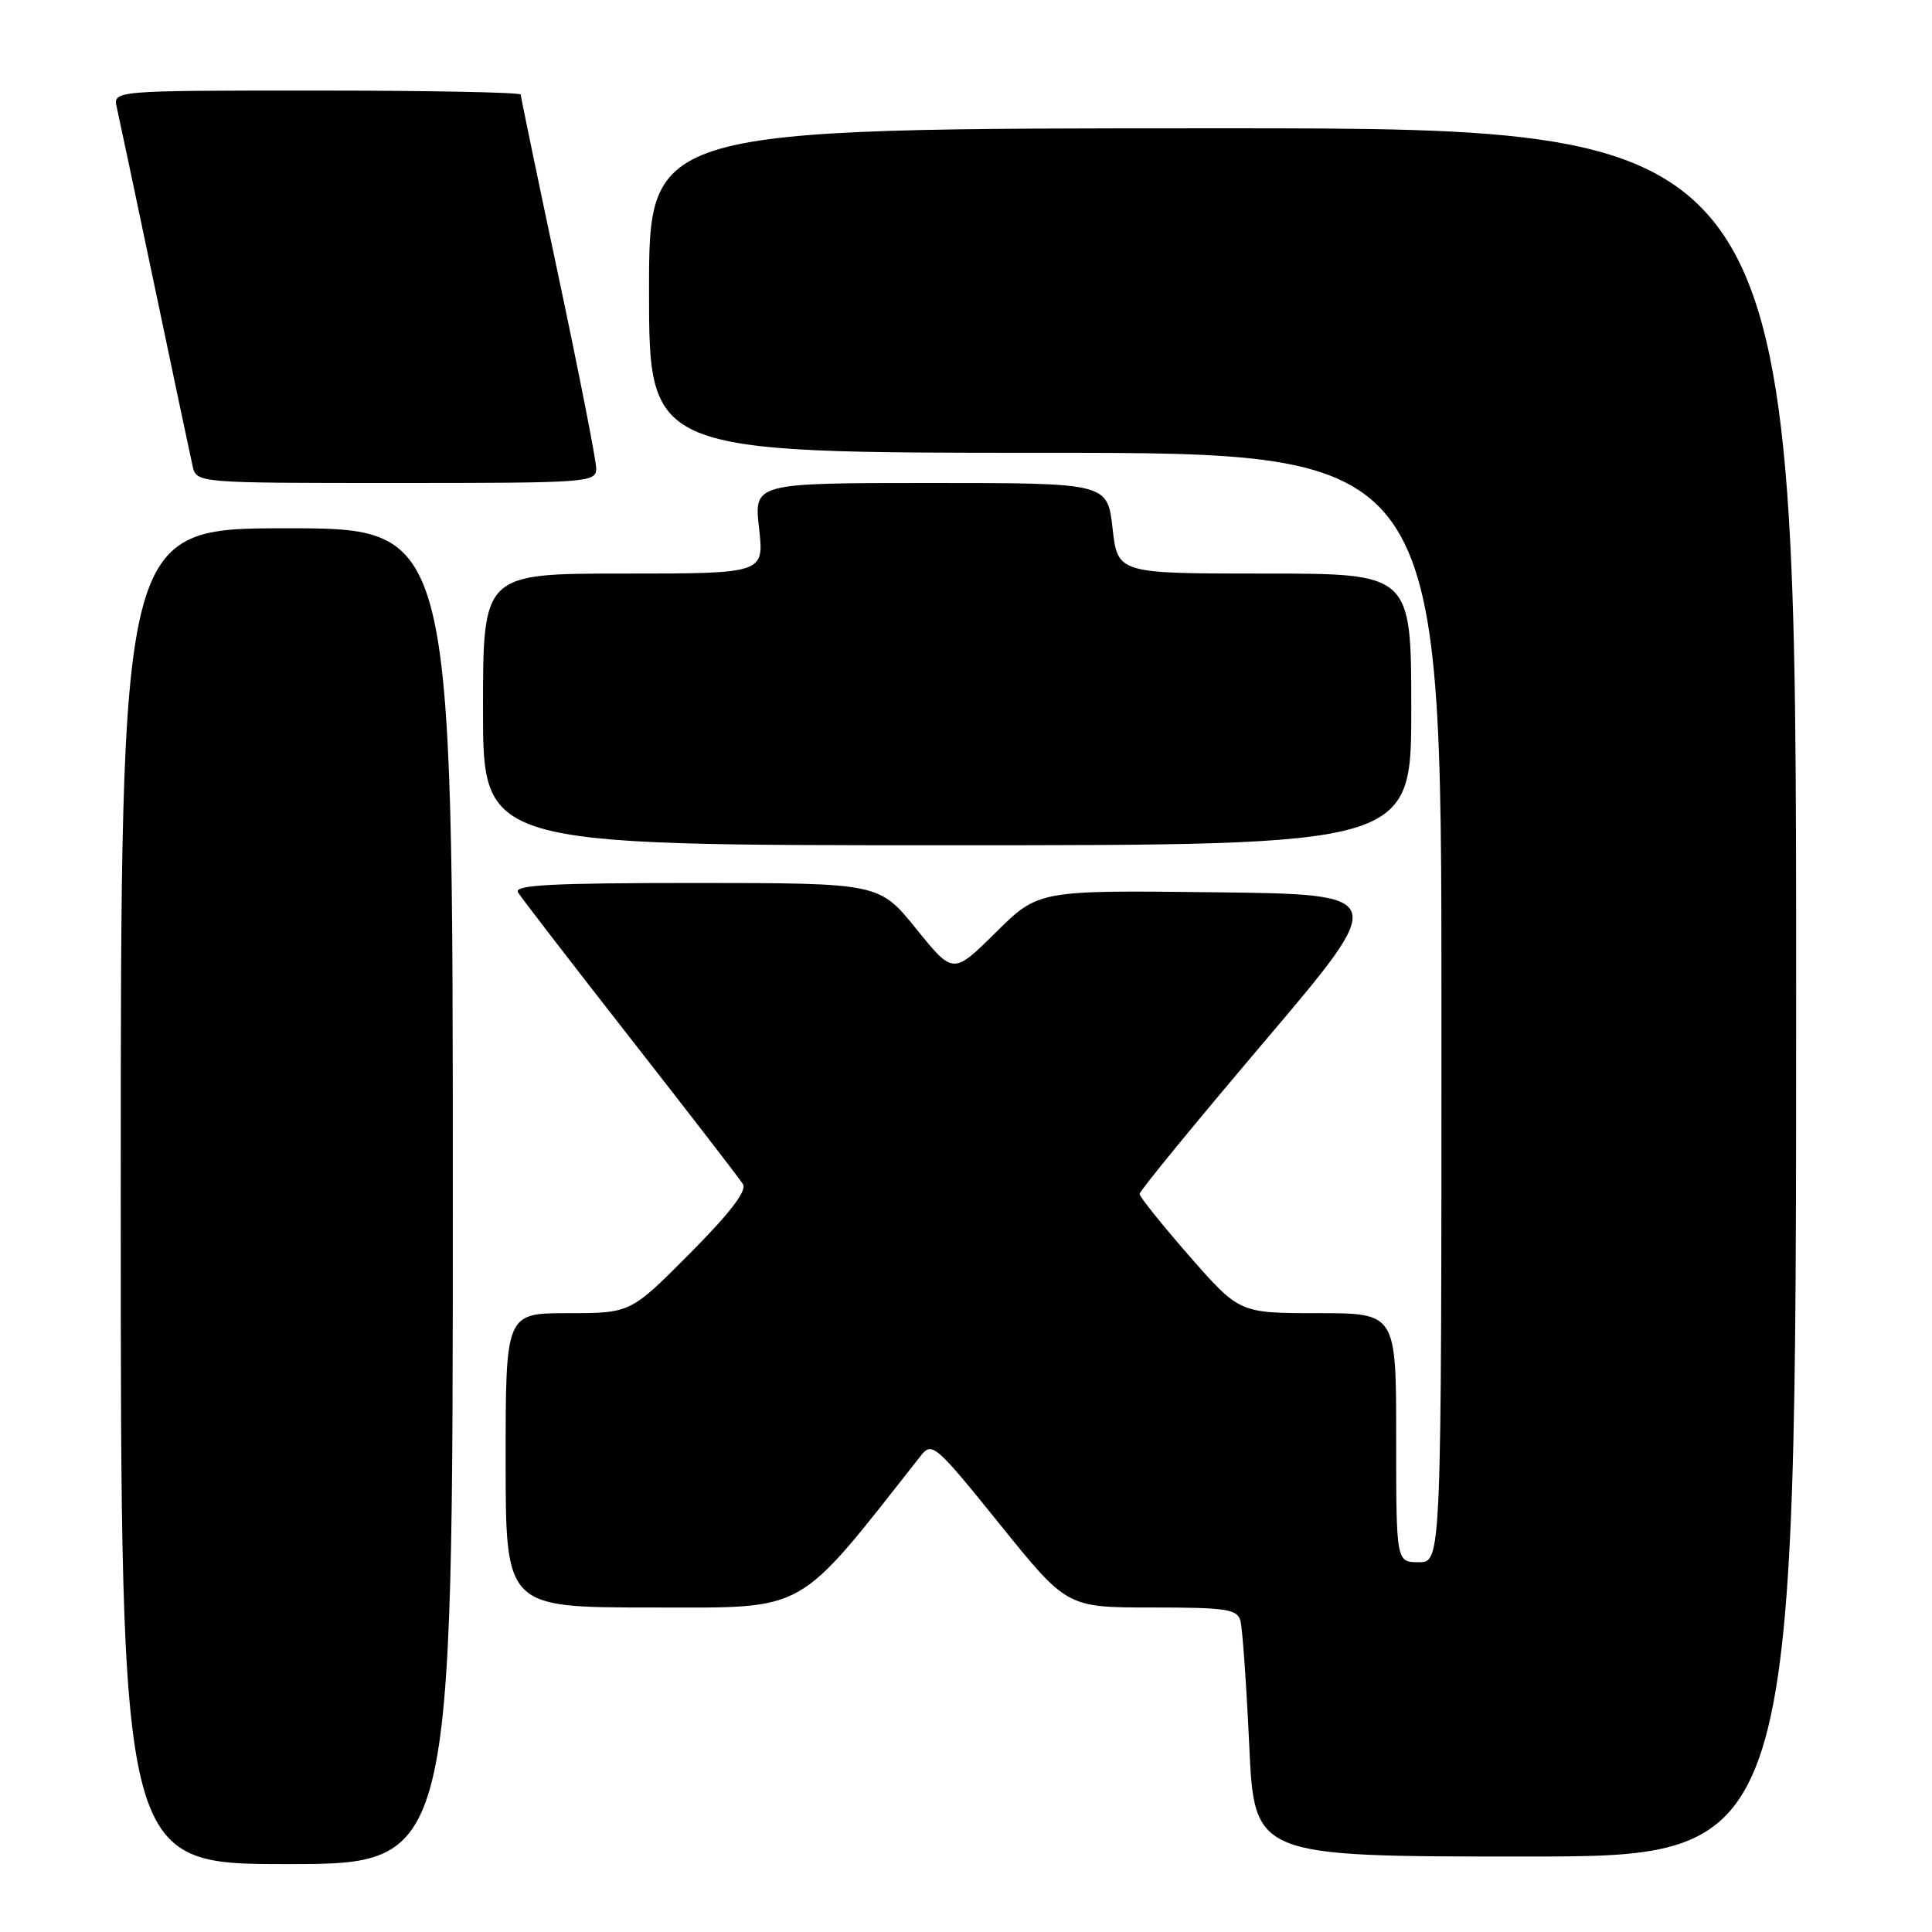 <?xml version="1.0" encoding="UTF-8" standalone="no"?>
<!DOCTYPE svg PUBLIC "-//W3C//DTD SVG 1.1//EN" "http://www.w3.org/Graphics/SVG/1.1/DTD/svg11.dtd" >
<svg xmlns="http://www.w3.org/2000/svg" xmlns:xlink="http://www.w3.org/1999/xlink" version="1.1" viewBox="0 0 256 256">
 <g >
 <path fill="currentColor"
d=" M 60.00 158.50 C 60.00 70.00 60.00 70.00 38.00 70.00 C 16.00 70.00 16.00 70.00 16.00 158.50 C 16.00 247.00 16.00 247.00 38.00 247.00 C 60.00 247.00 60.00 247.00 60.00 158.50 Z  M 238.00 131.50 C 238.00 17.00 238.00 17.00 162.00 17.00 C 86.00 17.00 86.00 17.00 86.00 38.50 C 86.00 60.00 86.00 60.00 138.50 60.00 C 191.00 60.00 191.00 60.00 191.00 133.50 C 191.00 207.00 191.00 207.00 188.00 207.00 C 185.00 207.00 185.00 207.00 185.00 190.50 C 185.00 174.00 185.00 174.00 174.61 174.00 C 164.23 174.00 164.23 174.00 157.61 166.45 C 153.98 162.29 151.00 158.58 151.00 158.20 C 151.00 157.81 158.45 148.72 167.55 138.00 C 184.09 118.50 184.09 118.50 160.84 118.23 C 137.60 117.96 137.60 117.96 131.95 123.55 C 126.30 129.14 126.30 129.14 121.40 123.07 C 116.50 117.01 116.50 117.01 92.19 117.00 C 73.01 117.00 68.04 117.26 68.64 118.25 C 69.06 118.94 75.76 127.63 83.52 137.56 C 91.29 147.49 98.01 156.20 98.45 156.91 C 98.99 157.79 96.70 160.77 91.40 166.10 C 83.55 174.00 83.55 174.00 75.27 174.00 C 67.00 174.00 67.00 174.00 67.00 193.50 C 67.00 213.00 67.00 213.00 86.34 213.00 C 107.28 213.00 105.28 214.13 122.03 192.87 C 123.50 191.01 123.98 191.44 132.47 201.96 C 141.37 213.00 141.37 213.00 152.62 213.00 C 162.48 213.00 163.93 213.22 164.36 214.75 C 164.63 215.71 165.15 223.14 165.53 231.25 C 166.21 246.00 166.21 246.00 202.10 246.00 C 238.00 246.00 238.00 246.00 238.00 131.50 Z  M 187.00 94.00 C 187.00 76.00 187.00 76.00 167.55 76.00 C 148.10 76.00 148.10 76.00 147.42 70.00 C 146.74 64.00 146.74 64.00 123.32 64.00 C 99.90 64.00 99.90 64.00 100.58 70.00 C 101.26 76.00 101.26 76.00 82.63 76.00 C 64.00 76.00 64.00 76.00 64.00 94.00 C 64.00 112.00 64.00 112.00 125.50 112.00 C 187.00 112.00 187.00 112.00 187.00 94.00 Z  M 79.00 62.07 C 79.00 61.01 76.75 49.55 74.00 36.60 C 71.25 23.65 69.00 12.82 69.00 12.53 C 69.00 12.24 56.84 12.00 41.98 12.00 C 14.96 12.00 14.96 12.00 15.48 14.25 C 15.76 15.49 18.02 26.17 20.50 38.00 C 22.98 49.83 25.24 60.51 25.52 61.75 C 26.04 64.00 26.04 64.00 52.52 64.00 C 78.00 64.00 79.00 63.93 79.00 62.07 Z "/>
</g>
</svg>